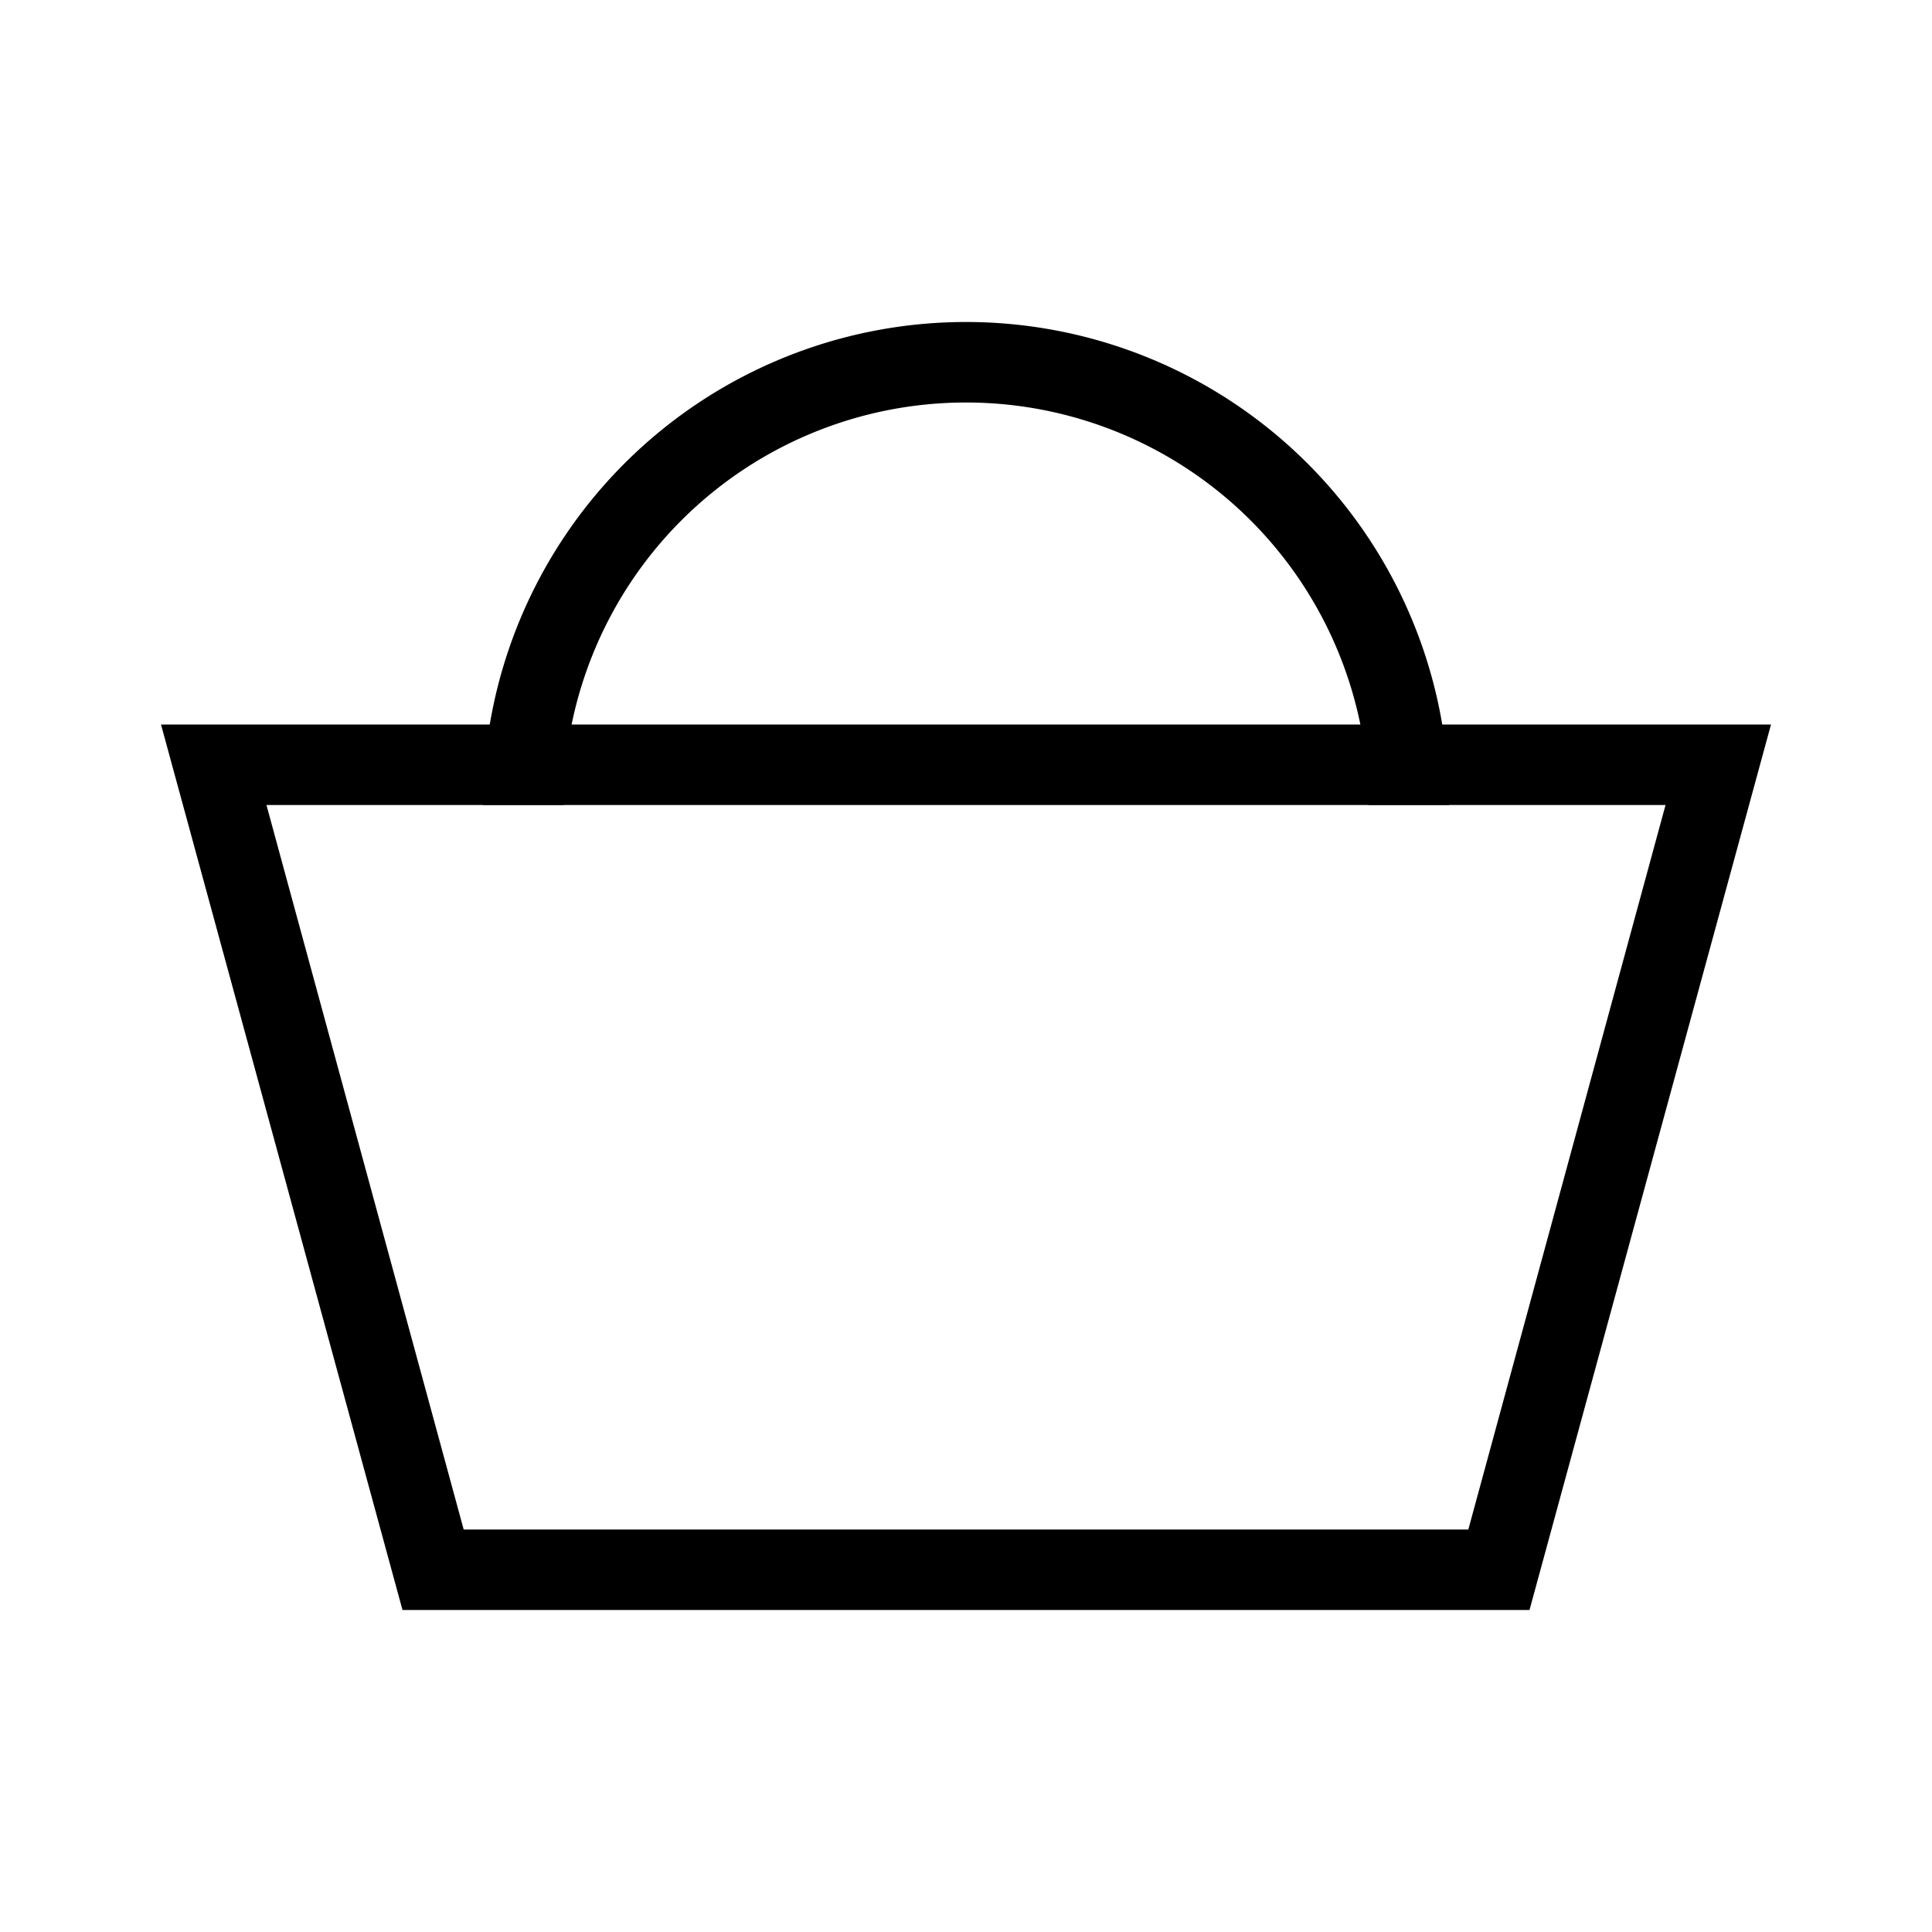 <svg xmlns="http://www.w3.org/2000/svg" viewBox="0 0 24 24"><defs><style>.cls-1{fill:none;stroke:#000;stroke-miterlimit:10;}</style></defs><title>shopping_bag</title><g id="Layer_3" data-name="Layer 3"><path d="M20.69,10l-2.45,9H5.76L3.31,10H20.69M22,9H2L5,20H19L22,9Z"/><path class="cls-1" d="M6.5,10a5.5,5.5,0,0,1,11,0"/></g></svg>